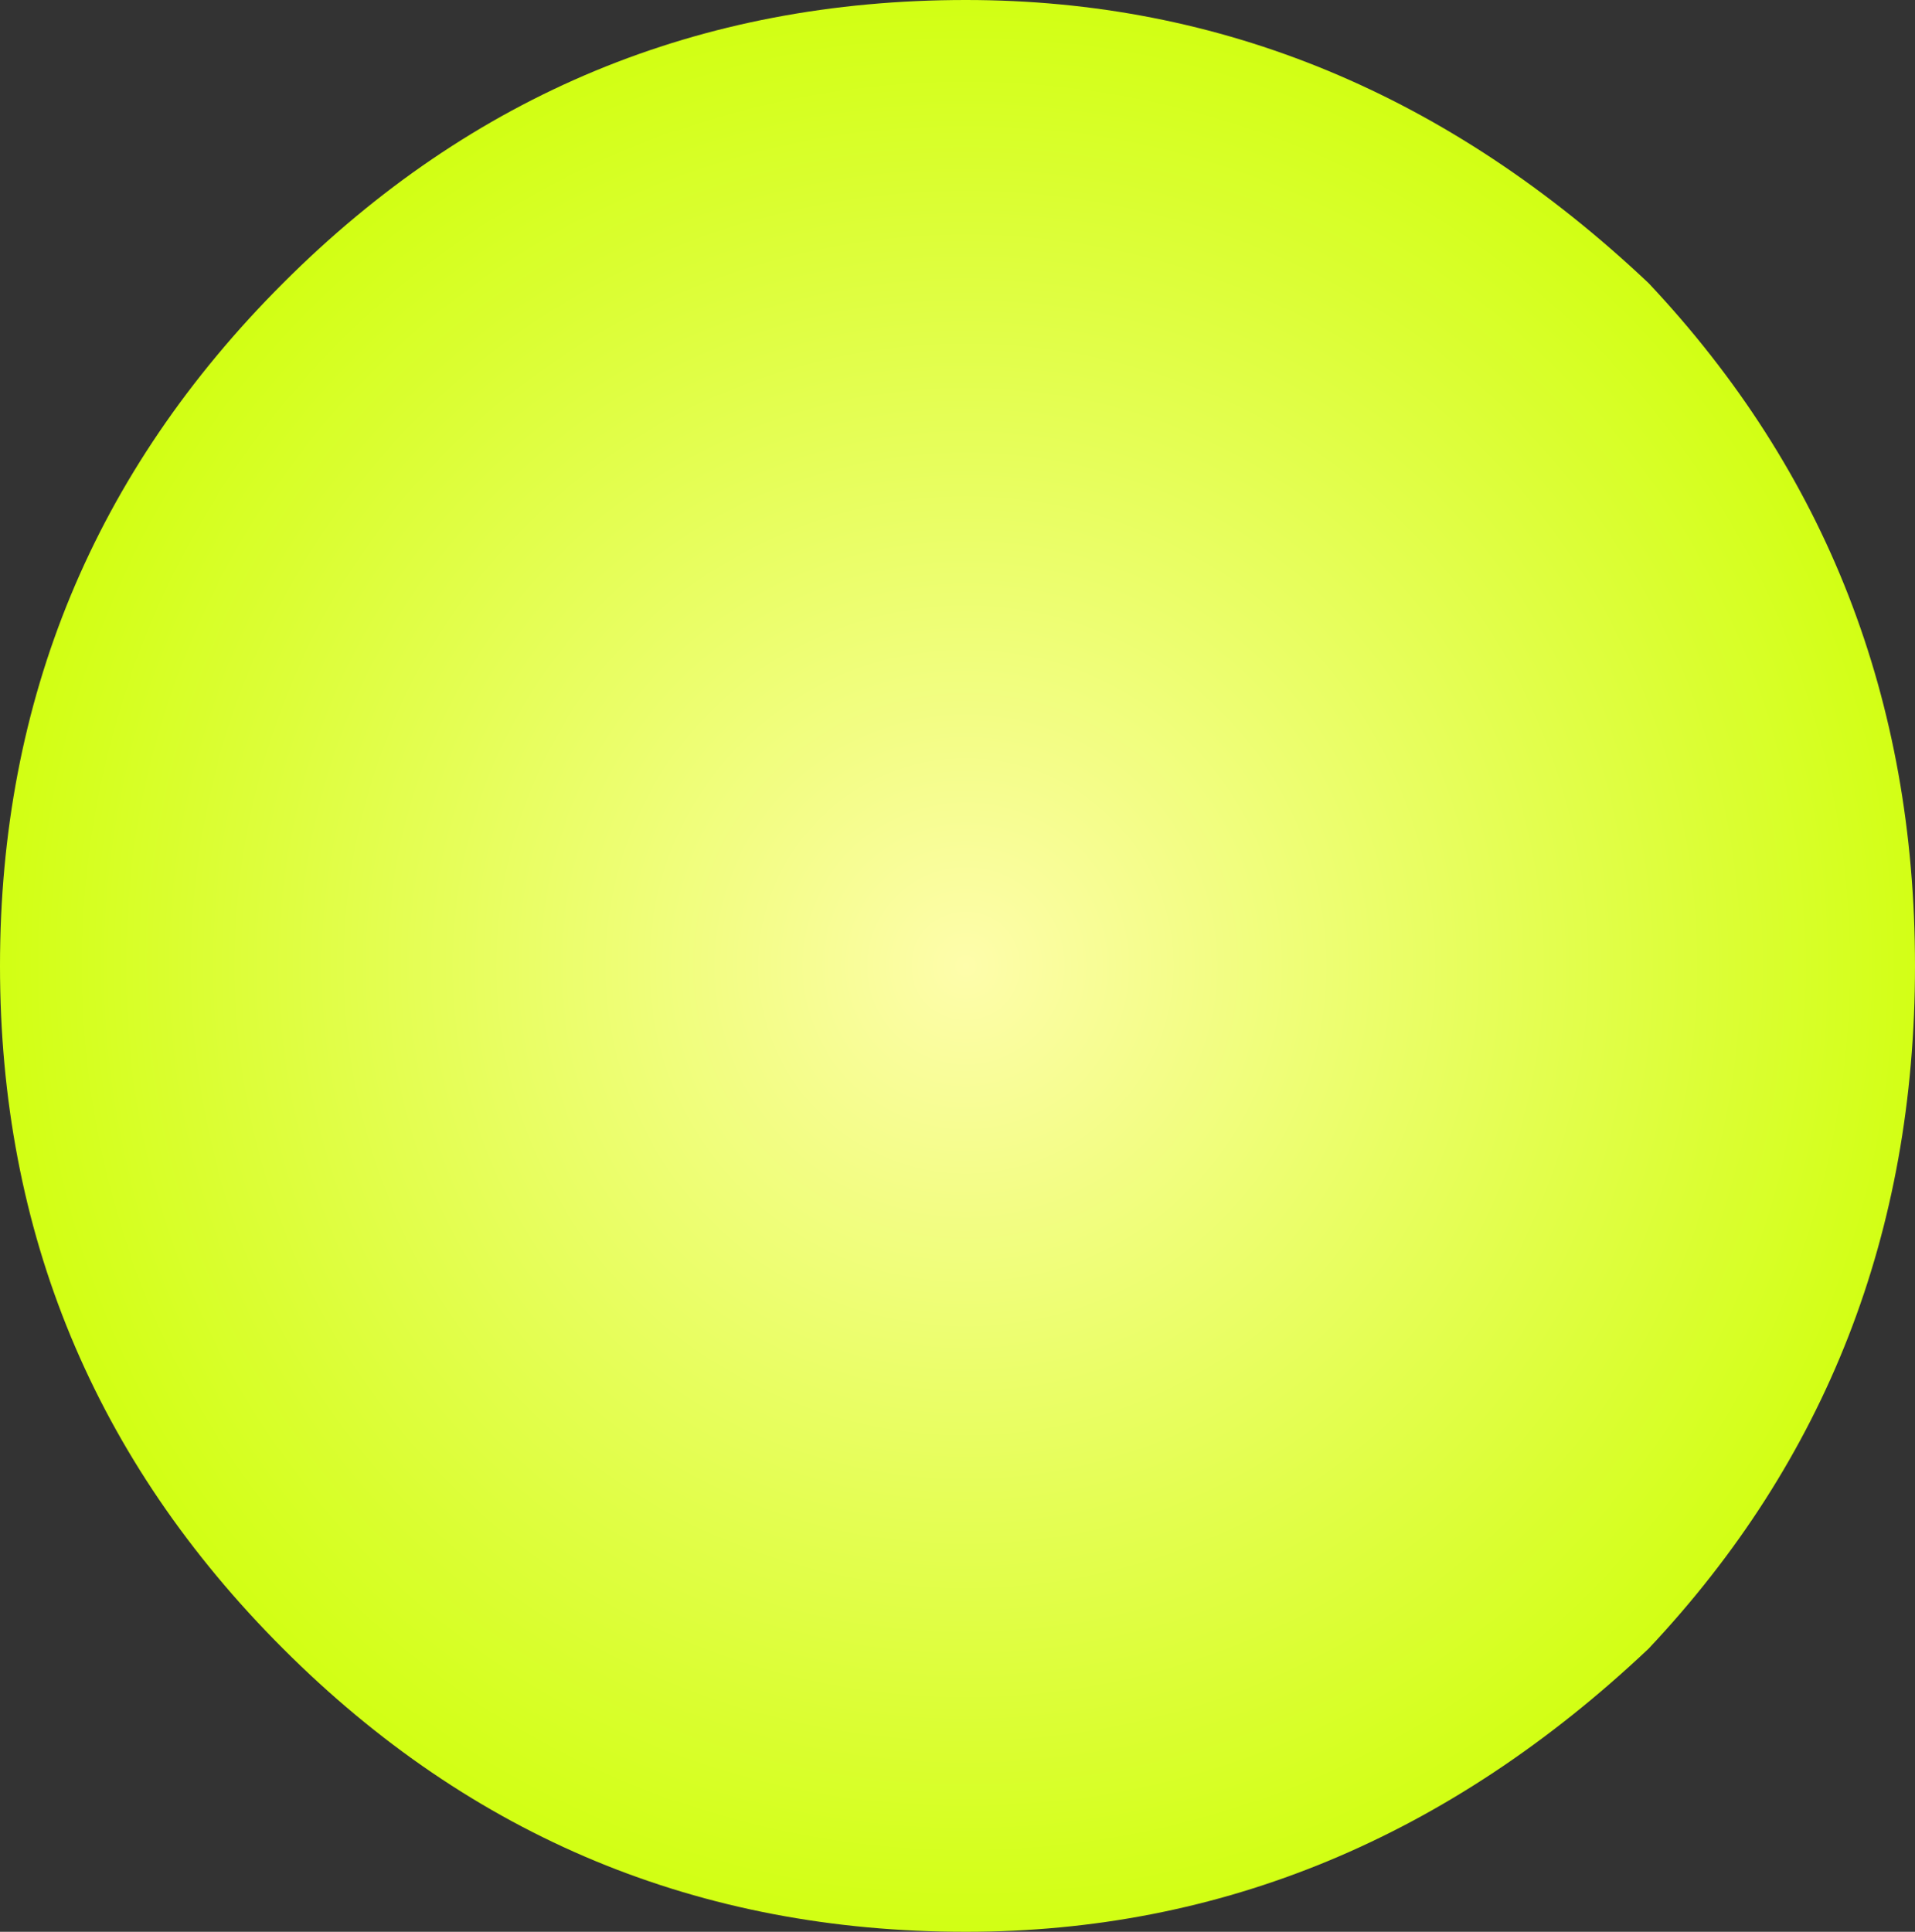 <?xml version="1.0" encoding="UTF-8" standalone="no"?>
<svg xmlns:xlink="http://www.w3.org/1999/xlink" height="5.8px" width="5.75px" xmlns="http://www.w3.org/2000/svg">
  <rect width="100%" height="100%" fill="#333333" stroke="none"/>
  <g transform="matrix(1.0, 0.0, 0.0, 1.0, -0.7, -0.7)">
    <path d="M0.7 3.6 Q0.7 2.4 1.55 1.55 2.4 0.7 3.6 0.7 4.75 0.7 5.65 1.55 6.45 2.4 6.45 3.6 6.45 4.8 5.65 5.65 4.75 6.5 3.6 6.5 2.4 6.5 1.55 5.65 0.7 4.8 0.7 3.6" fill="url(#gradient0)" fill-rule="evenodd" stroke="none"/>
  </g>
  <defs>
    <radialGradient cx="0" cy="0" gradientTransform="matrix(0.004, 0.0, 0.0, 0.004, 3.6, 3.6)" gradientUnits="userSpaceOnUse" id="gradient0" r="819.2" spreadMethod="pad">
      <stop offset="0.0" stop-color="#fefdab"/>
      <stop offset="1.0" stop-color="#ccff00"/>
    </radialGradient>
  </defs>
</svg>
